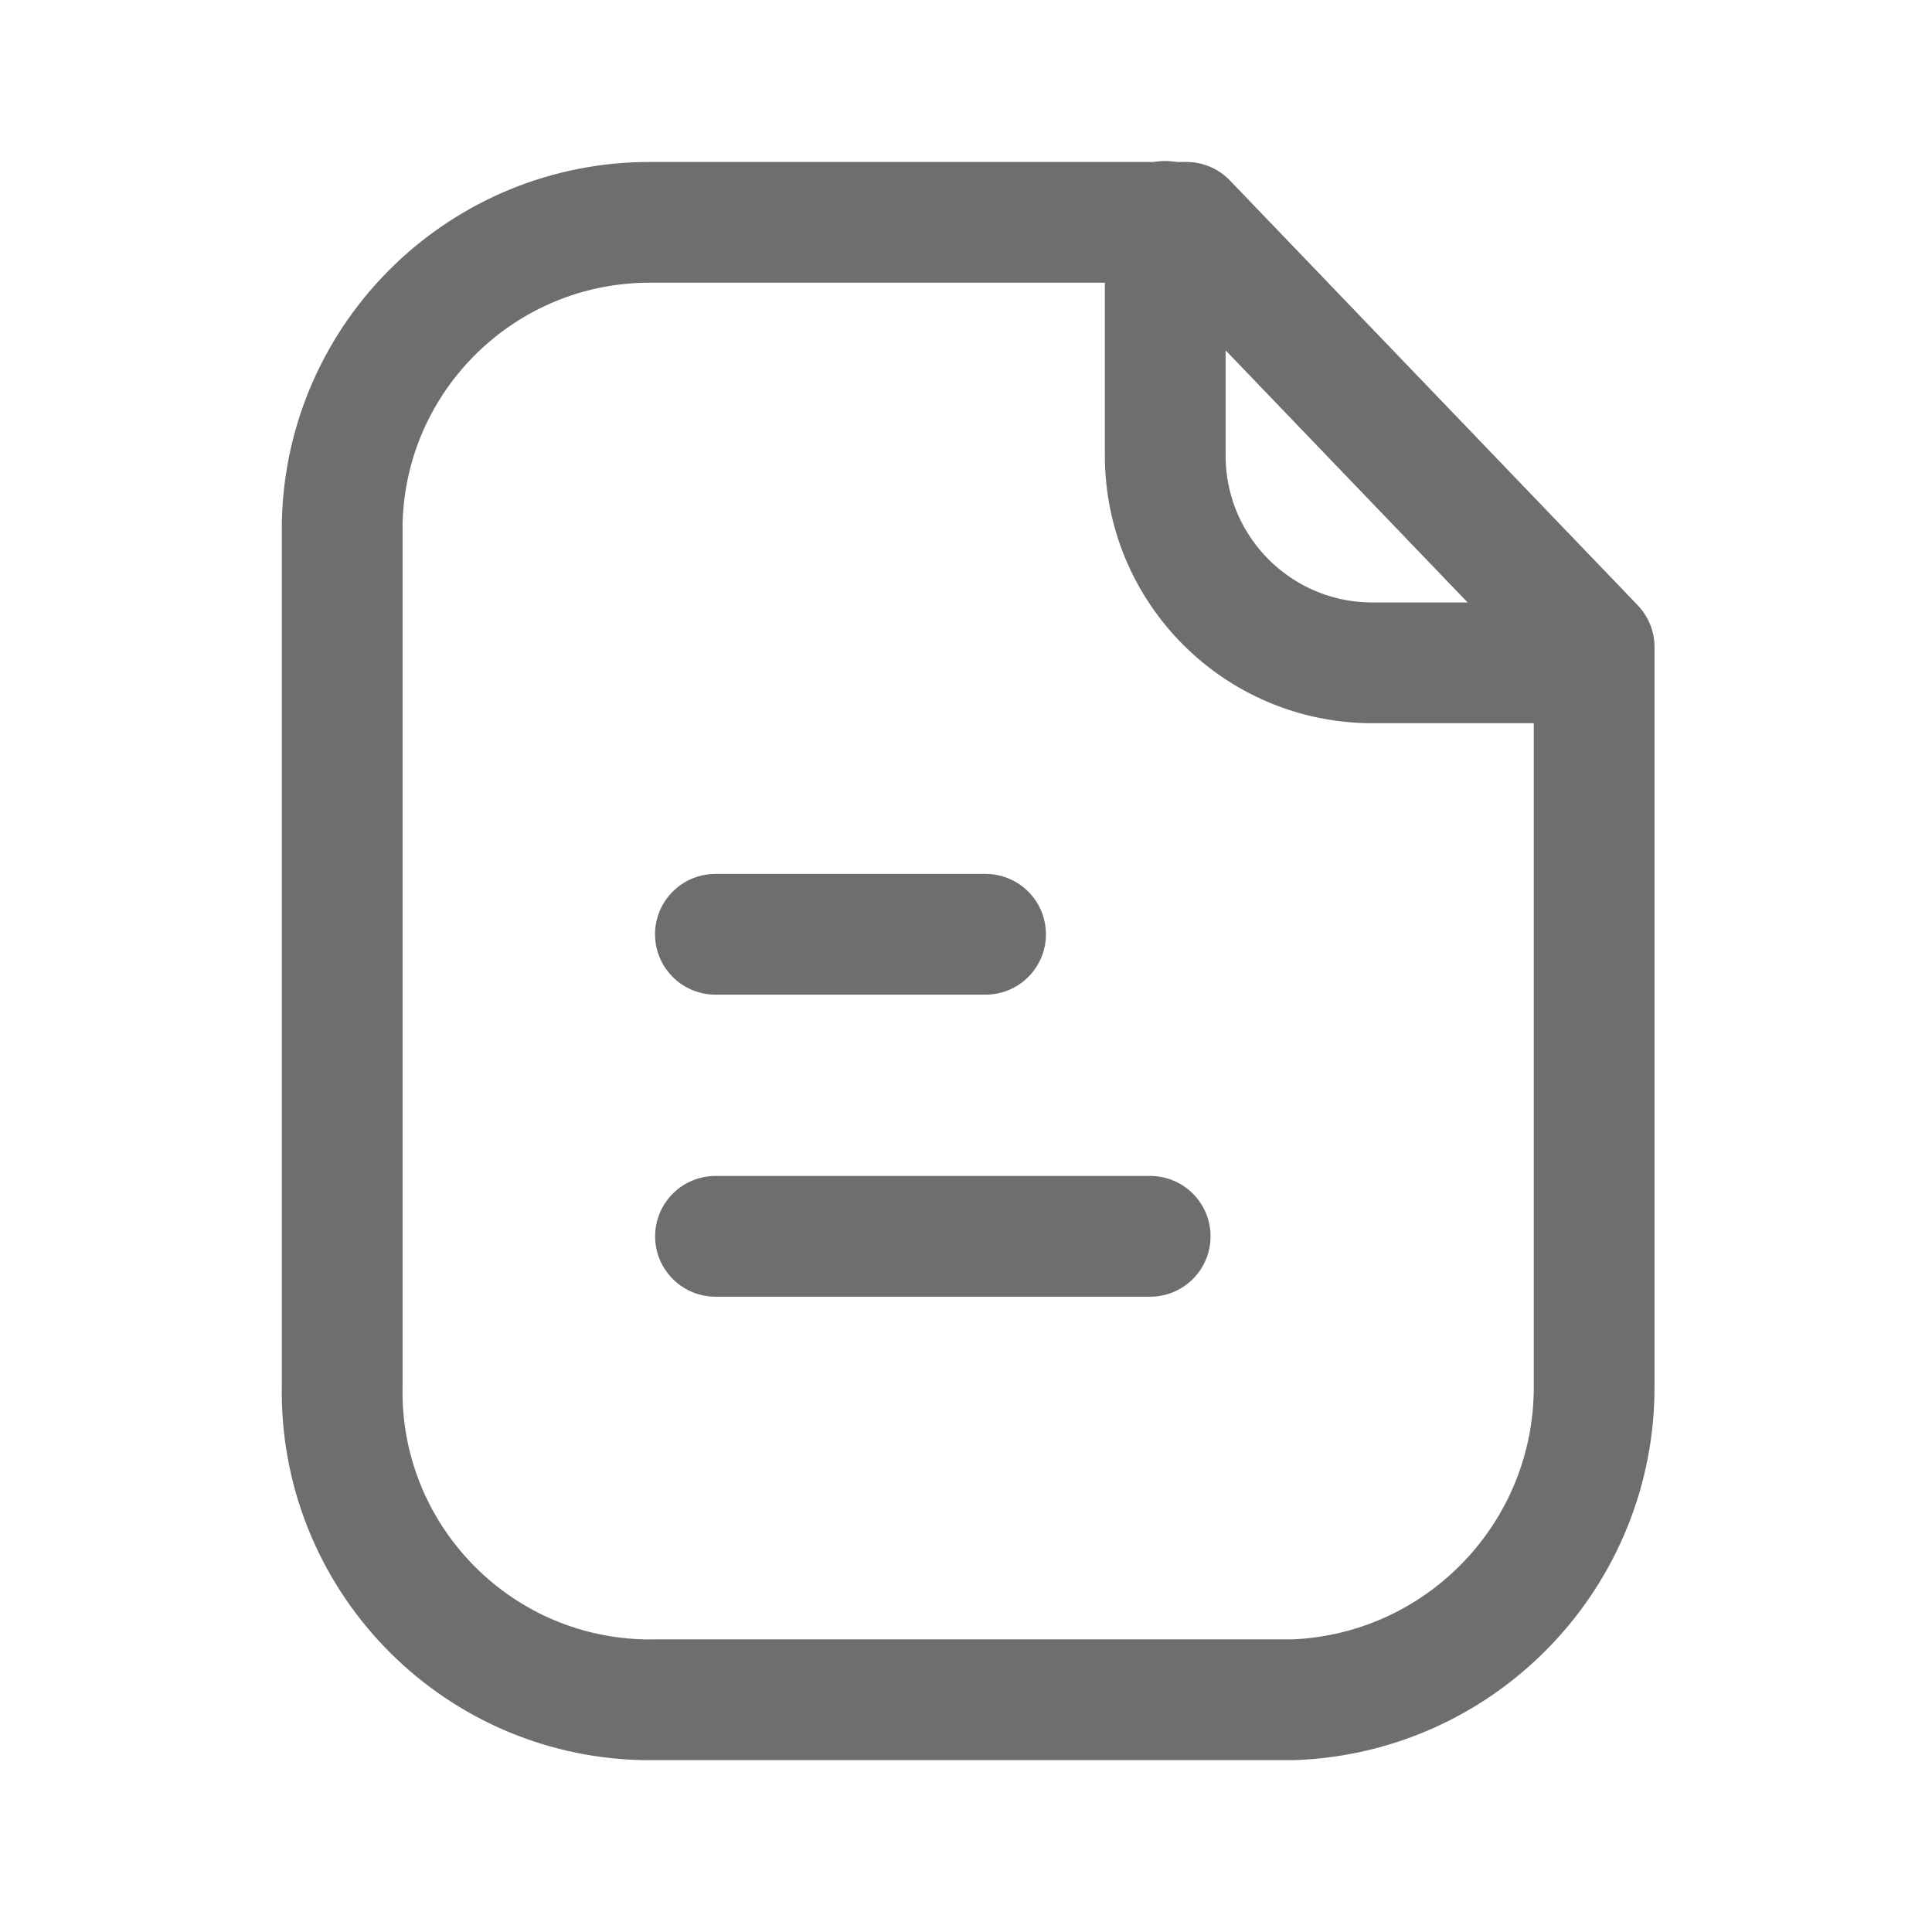 <svg width="24" height="24" viewBox="0 0 24 24" fill="none" xmlns="http://www.w3.org/2000/svg">
<path fill-rule="evenodd" clip-rule="evenodd" d="M14.738 2.762H8.085C6.005 2.754 4.3 4.412 4.251 6.491V17.204C4.205 19.317 5.88 21.068 7.993 21.115C8.024 21.115 8.054 21.116 8.085 21.115H16.074C18.168 21.03 19.818 19.3 19.803 17.204V8.038L14.738 2.762Z" stroke="#6E6E6E" stroke-width="1.5" stroke-linecap="round" stroke-linejoin="round"/>
<path d="M14.475 2.75V5.659C14.475 7.079 15.623 8.23 17.043 8.234H19.798" stroke="#6E6E6E" stroke-width="1.5" stroke-linecap="round" stroke-linejoin="round"/>
<path d="M14.288 15.358H8.888" stroke="#6E6E6E" stroke-width="1.5" stroke-linecap="round" stroke-linejoin="round"/>
<path d="M12.243 11.606H8.887" stroke="#6E6E6E" stroke-width="1.5" stroke-linecap="round" stroke-linejoin="round"/>
</svg>
